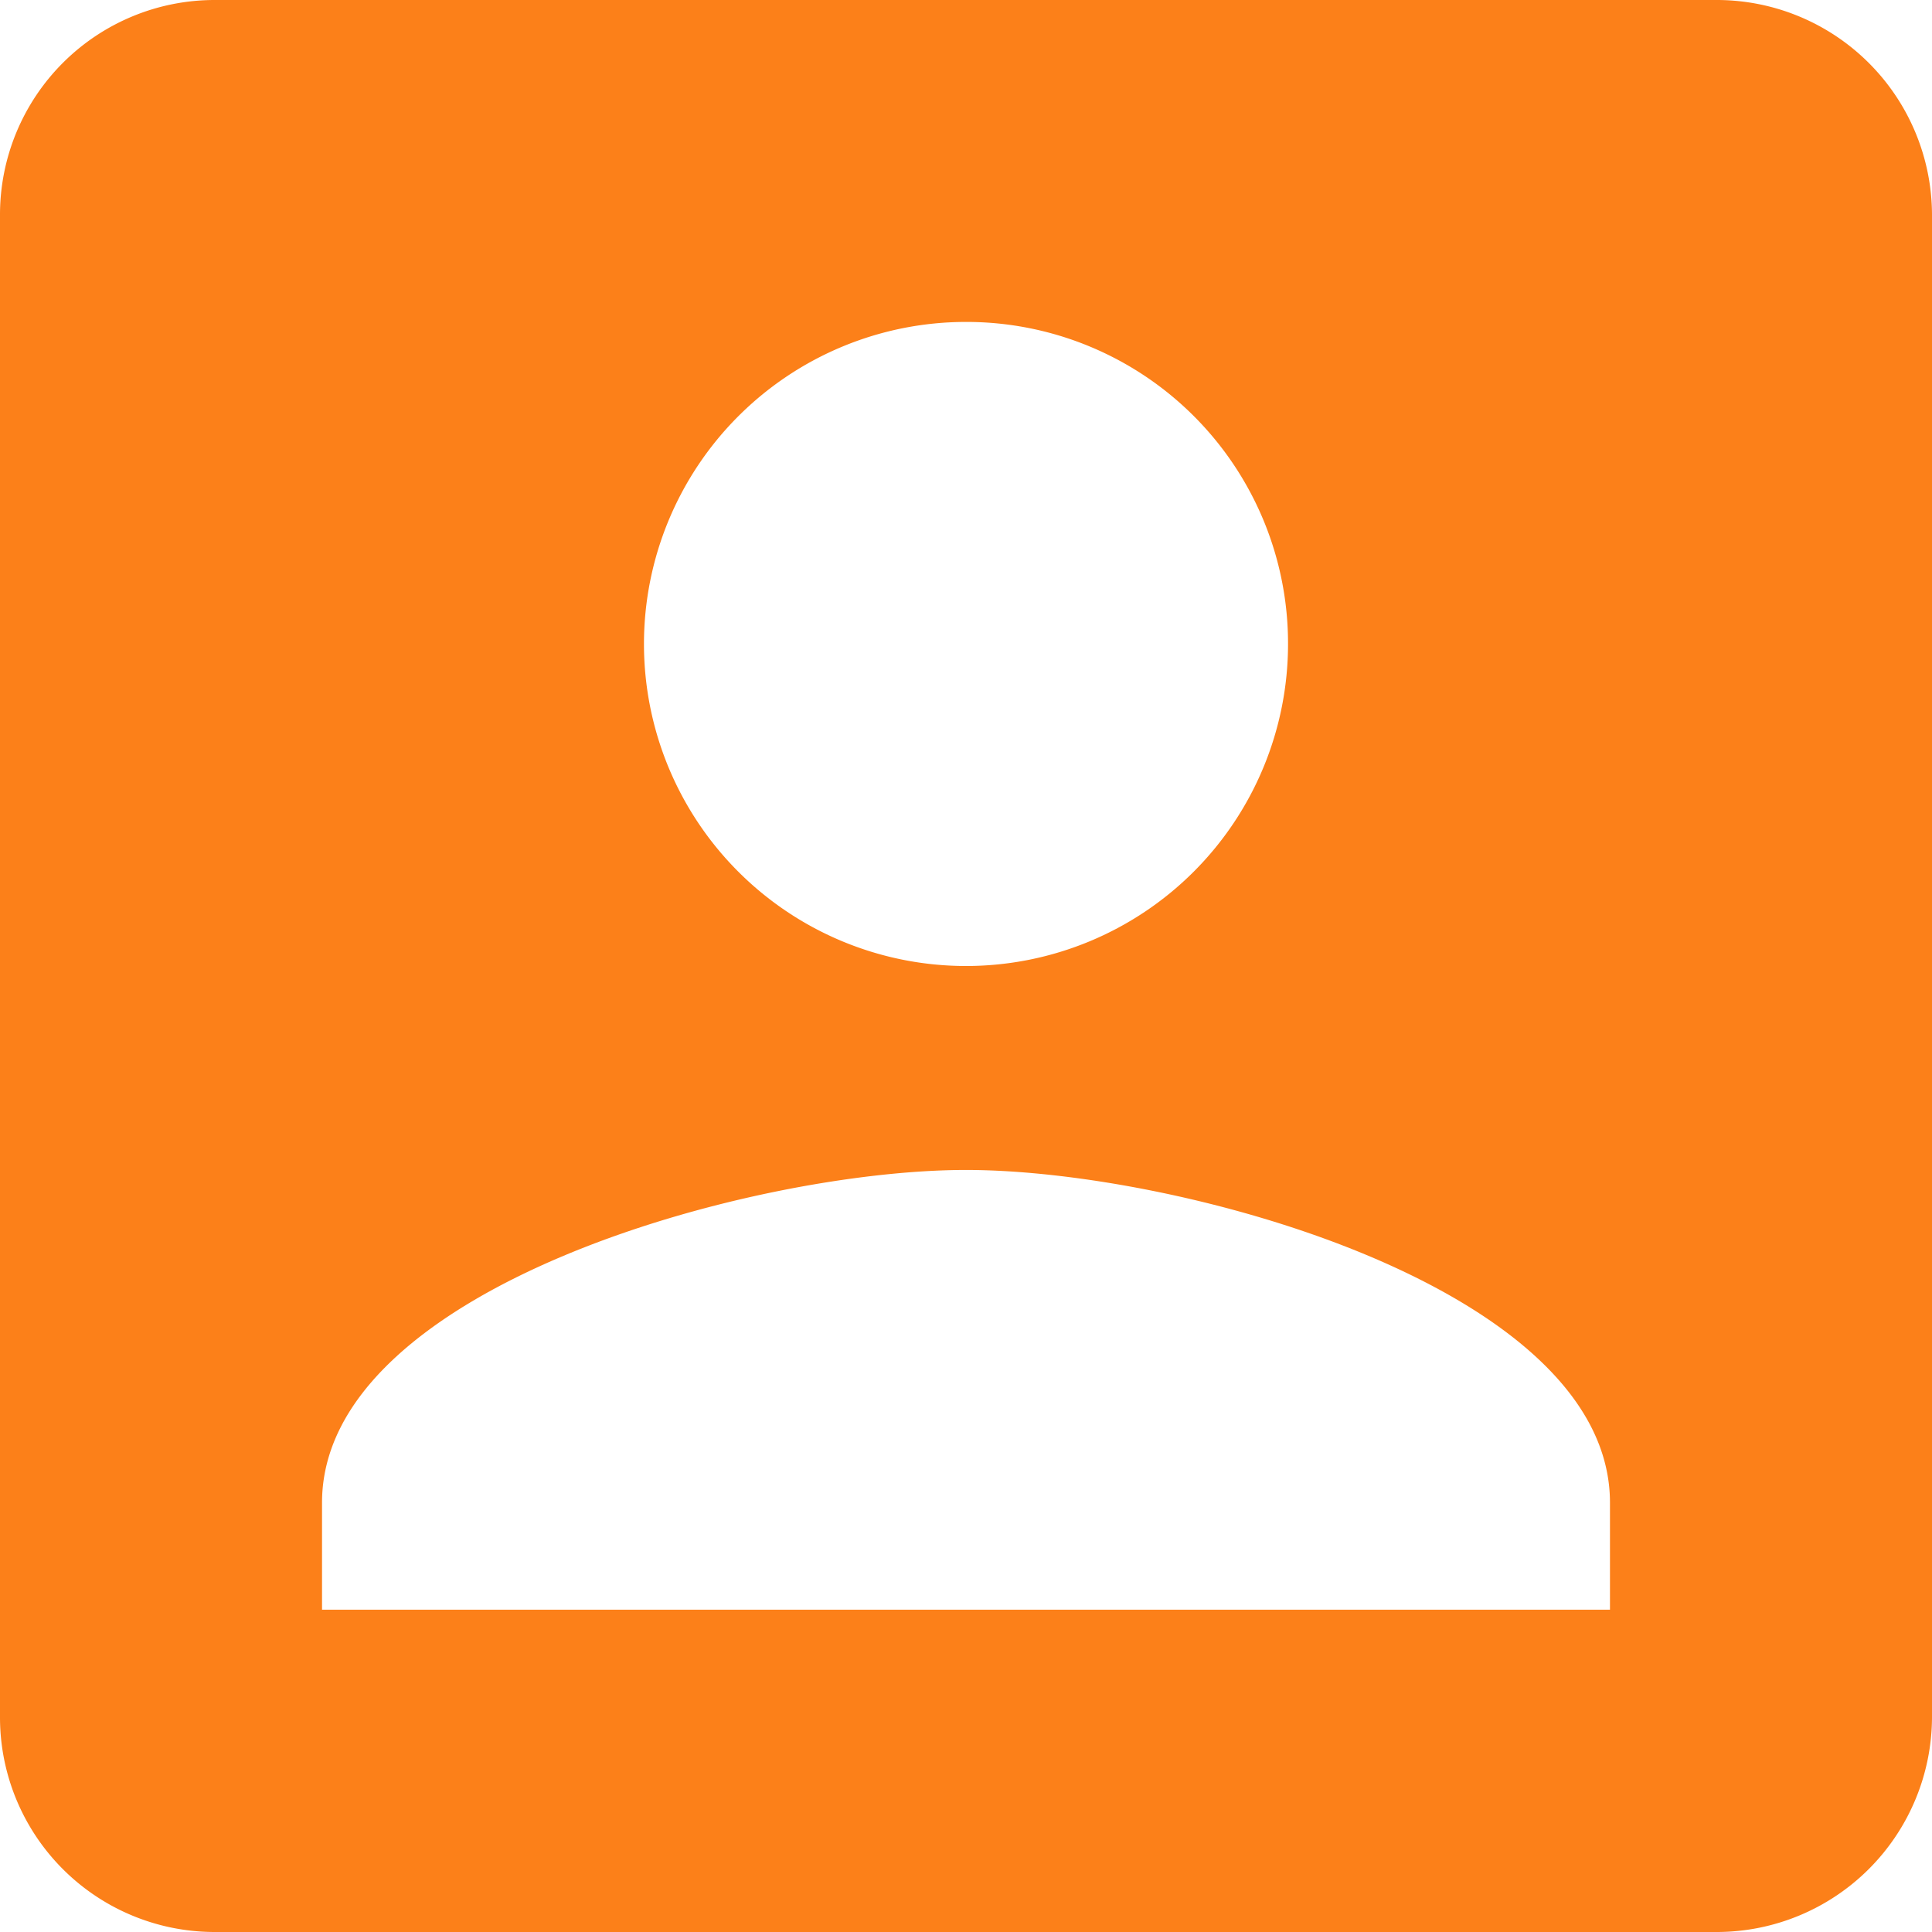 <svg xmlns="http://www.w3.org/2000/svg" width="19.864" height="19.864" viewBox="0 0 19.864 19.864">
  <path id="Icon_material-account-box" data-name="Icon material-account-box" d="M4.5,6.707v15.45a2.207,2.207,0,0,0,2.207,2.207h15.45a2.214,2.214,0,0,0,2.207-2.207V6.707A2.214,2.214,0,0,0,22.157,4.5H6.707A2.207,2.207,0,0,0,4.5,6.707Zm13.243,4.414a3.311,3.311,0,1,1-3.311-3.311A3.306,3.306,0,0,1,17.743,11.121ZM7.811,19.95c0-2.207,4.414-3.421,6.621-3.421s6.621,1.214,6.621,3.421v1.1H7.811Z" transform="translate(-4.5 -4.5)" fill="#fc8019"/>
</svg>

